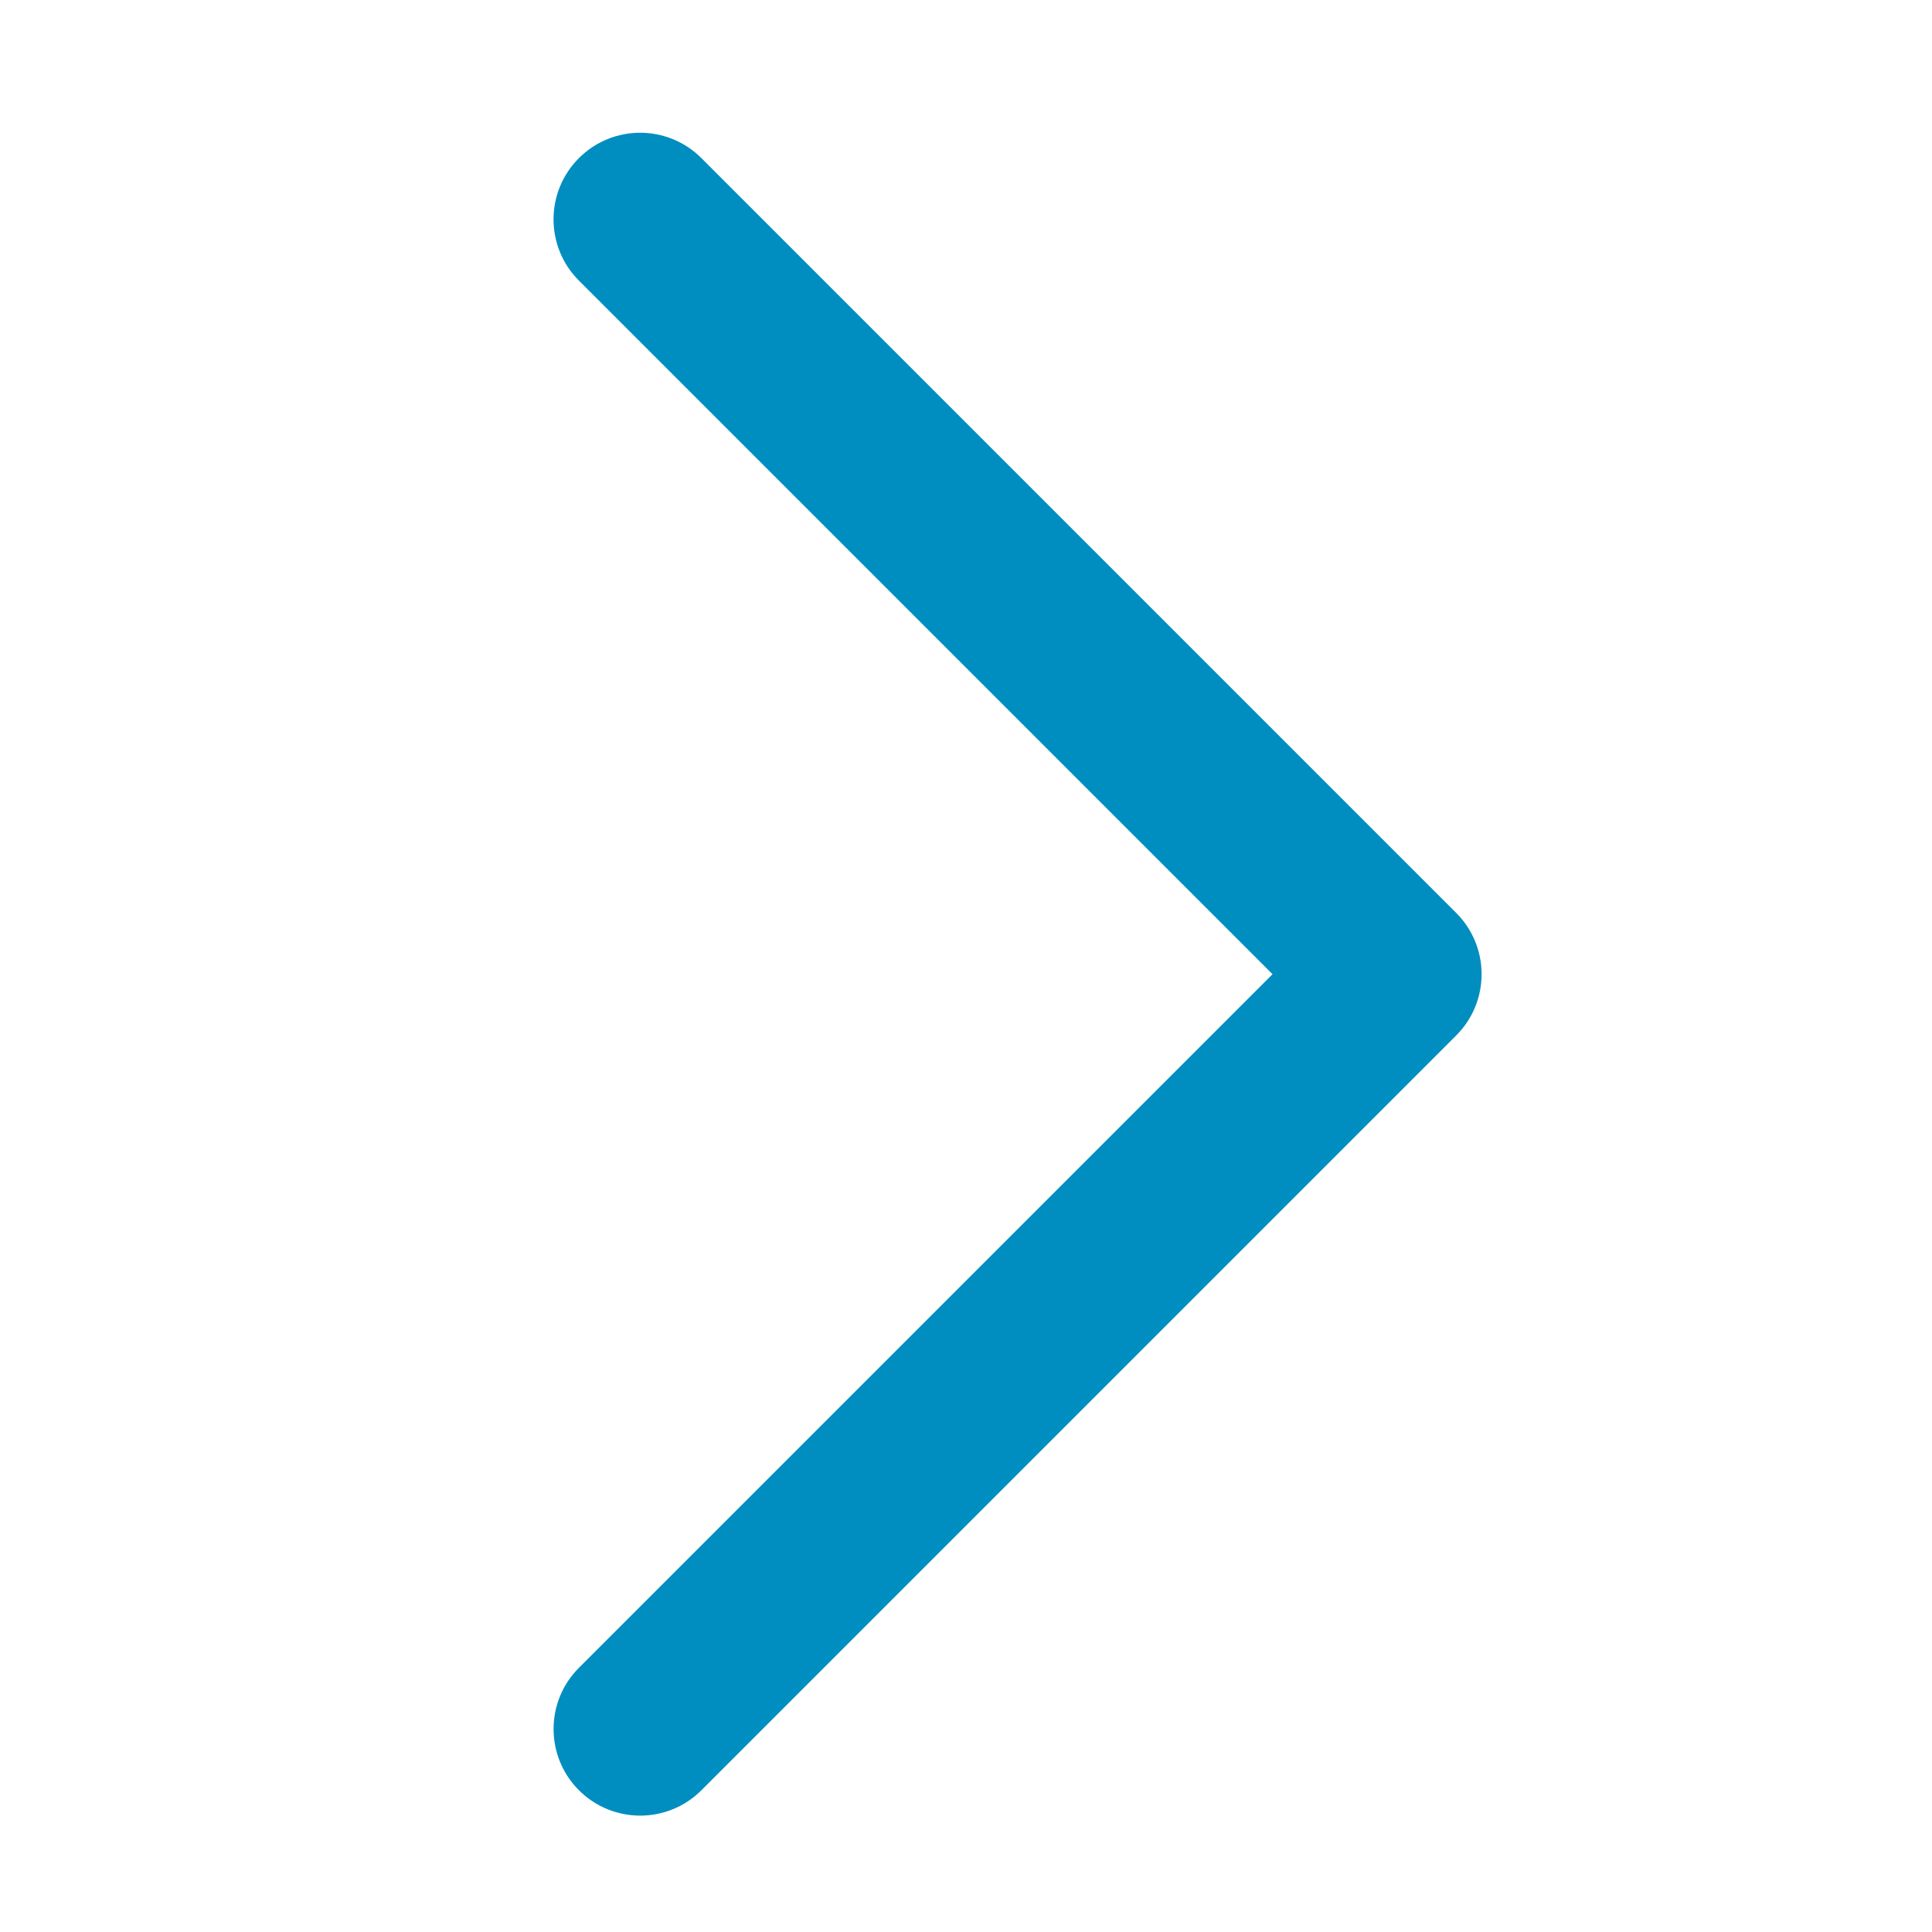 <?xml version="1.0" encoding="UTF-8" standalone="no"?>
<svg
   xmlns:dc="http://purl.org/dc/elements/1.1/"
   xmlns:cc="http://creativecommons.org/ns#"
   xmlns:rdf="http://www.w3.org/1999/02/22-rdf-syntax-ns#"
   xmlns:svg="http://www.w3.org/2000/svg"
   xmlns="http://www.w3.org/2000/svg"
   id="svg6"
   xml:space="preserve"
   enable-background="new 0 0 100 100"
   viewBox="0 0 100 100"
   y="0px"
   x="0px"
   version="1.1"
   fill="#000000"
   width="100px"
   height="100px"><defs
     id="defs10" /><g
     style="fill:#008ec0;fill-opacity:1"
     id="g4"><path
       style="fill:#008ec0;fill-opacity:1;stroke-width:1"
       id="path2"
       d="m 29.966,92.663 c 1.75,1.751 4.589,1.751 6.339,0 L 75.374,53.593 c 1.751,-1.75 1.751,-4.589 0,-6.339 L 36.304,8.184 c -0.876,-0.876 -2.023,-1.313 -3.171,-1.313 -1.148,0 -2.295,0.438 -3.169,1.313 -1.751,1.75 -1.751,4.589 0,6.339 L 65.865,50.424 29.966,86.324 c -1.751,1.75 -1.751,4.589 0,6.339 z" /></g></svg>